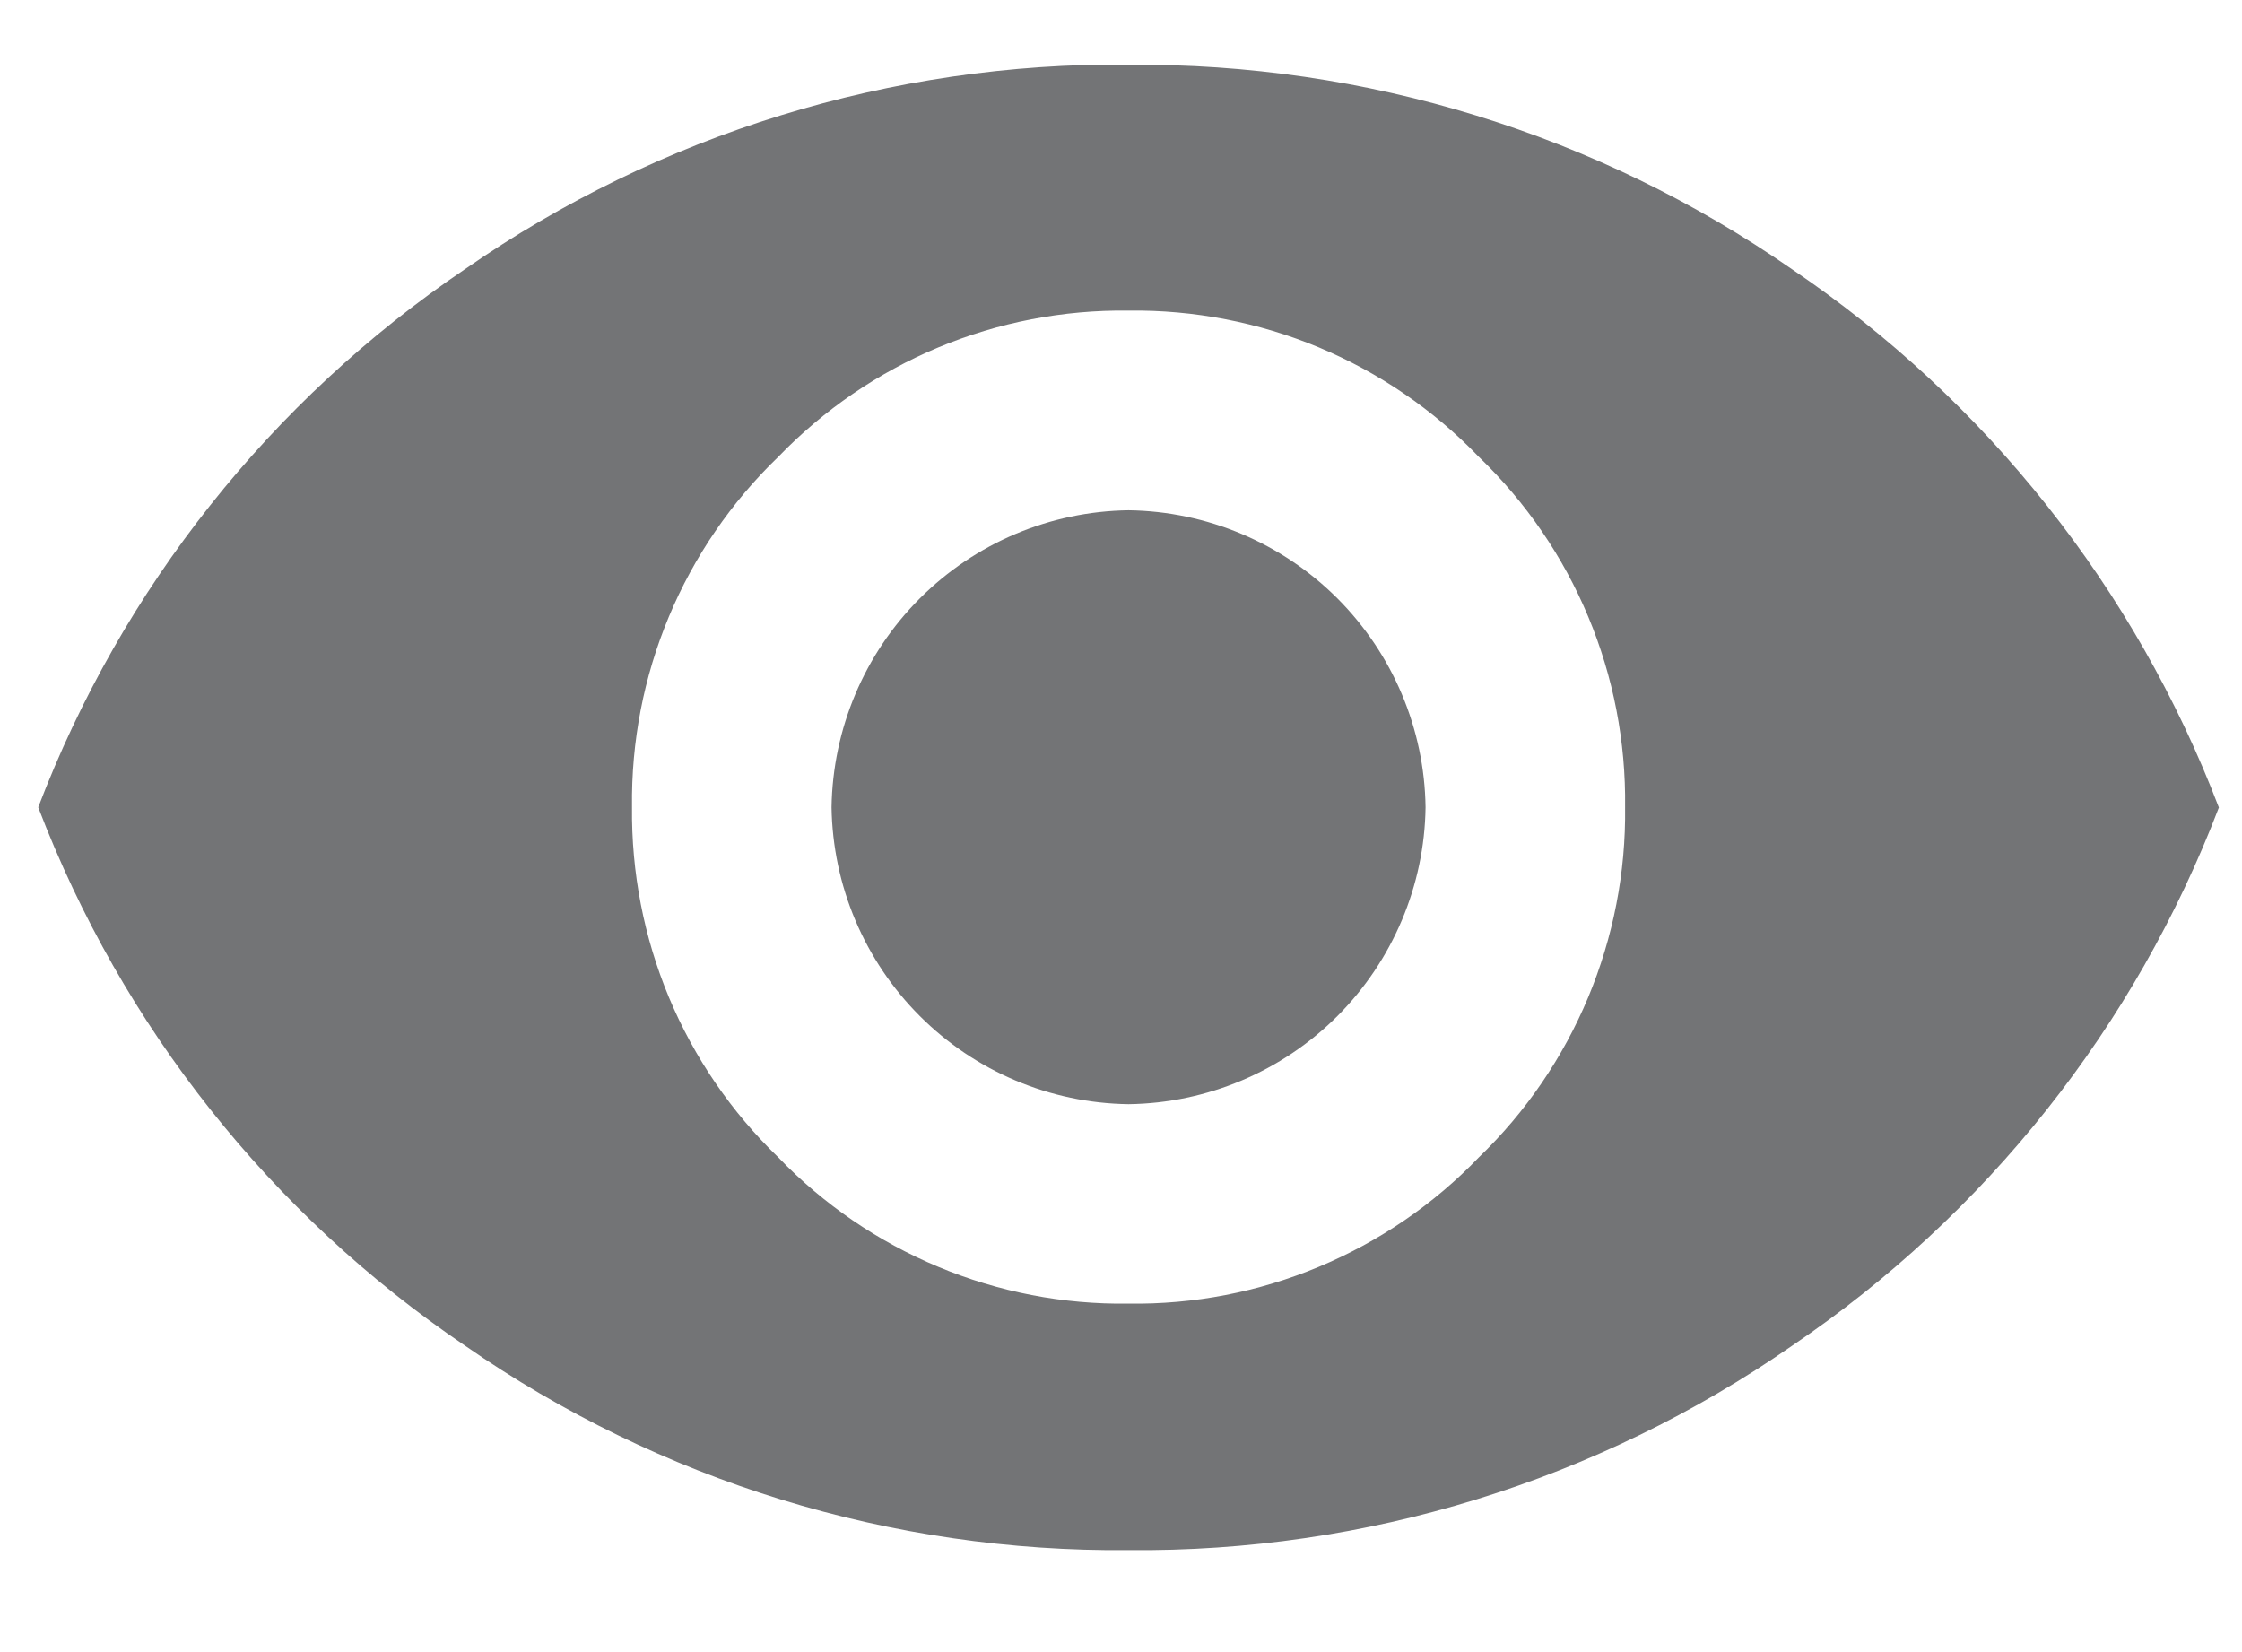 <svg width="19" height="14" viewBox="0 0 19 14" fill="none" xmlns="http://www.w3.org/2000/svg">
<path id="remove_red_eye" d="M9.564 4.324C10.229 4.333 10.864 4.601 11.334 5.071C11.803 5.541 12.072 6.176 12.081 6.841C12.072 7.505 11.803 8.14 11.334 8.61C10.864 9.08 10.229 9.348 9.564 9.357C8.899 9.348 8.265 9.08 7.795 8.61C7.325 8.14 7.057 7.505 7.047 6.841C7.057 6.176 7.325 5.541 7.795 5.071C8.265 4.601 8.899 4.333 9.564 4.324ZM9.564 11.047C10.117 11.055 10.666 10.949 11.177 10.735C11.687 10.522 12.149 10.207 12.532 9.808C12.931 9.424 13.246 8.962 13.459 8.452C13.672 7.941 13.779 7.393 13.772 6.839C13.779 6.286 13.673 5.737 13.46 5.227C13.247 4.716 12.931 4.255 12.532 3.871C12.149 3.473 11.687 3.157 11.177 2.944C10.666 2.731 10.117 2.625 9.564 2.632C9.011 2.625 8.462 2.731 7.952 2.944C7.441 3.157 6.98 3.473 6.596 3.871C6.197 4.255 5.881 4.716 5.668 5.227C5.455 5.737 5.349 6.286 5.356 6.839C5.35 7.393 5.456 7.941 5.669 8.452C5.882 8.962 6.198 9.424 6.596 9.808C6.979 10.207 7.441 10.522 7.951 10.735C8.462 10.949 9.011 11.055 9.564 11.047ZM9.564 0.549C11.572 0.531 13.537 1.136 15.187 2.282C16.832 3.395 18.095 4.987 18.804 6.843C18.095 8.699 16.832 10.291 15.187 11.404C13.537 12.55 11.572 13.155 9.564 13.136C7.556 13.155 5.591 12.55 3.942 11.404C2.296 10.29 1.033 8.697 0.324 6.841C1.033 4.985 2.296 3.393 3.942 2.28C5.591 1.134 7.556 0.529 9.564 0.547V0.549Z" fill="#737476"/>
</svg>
